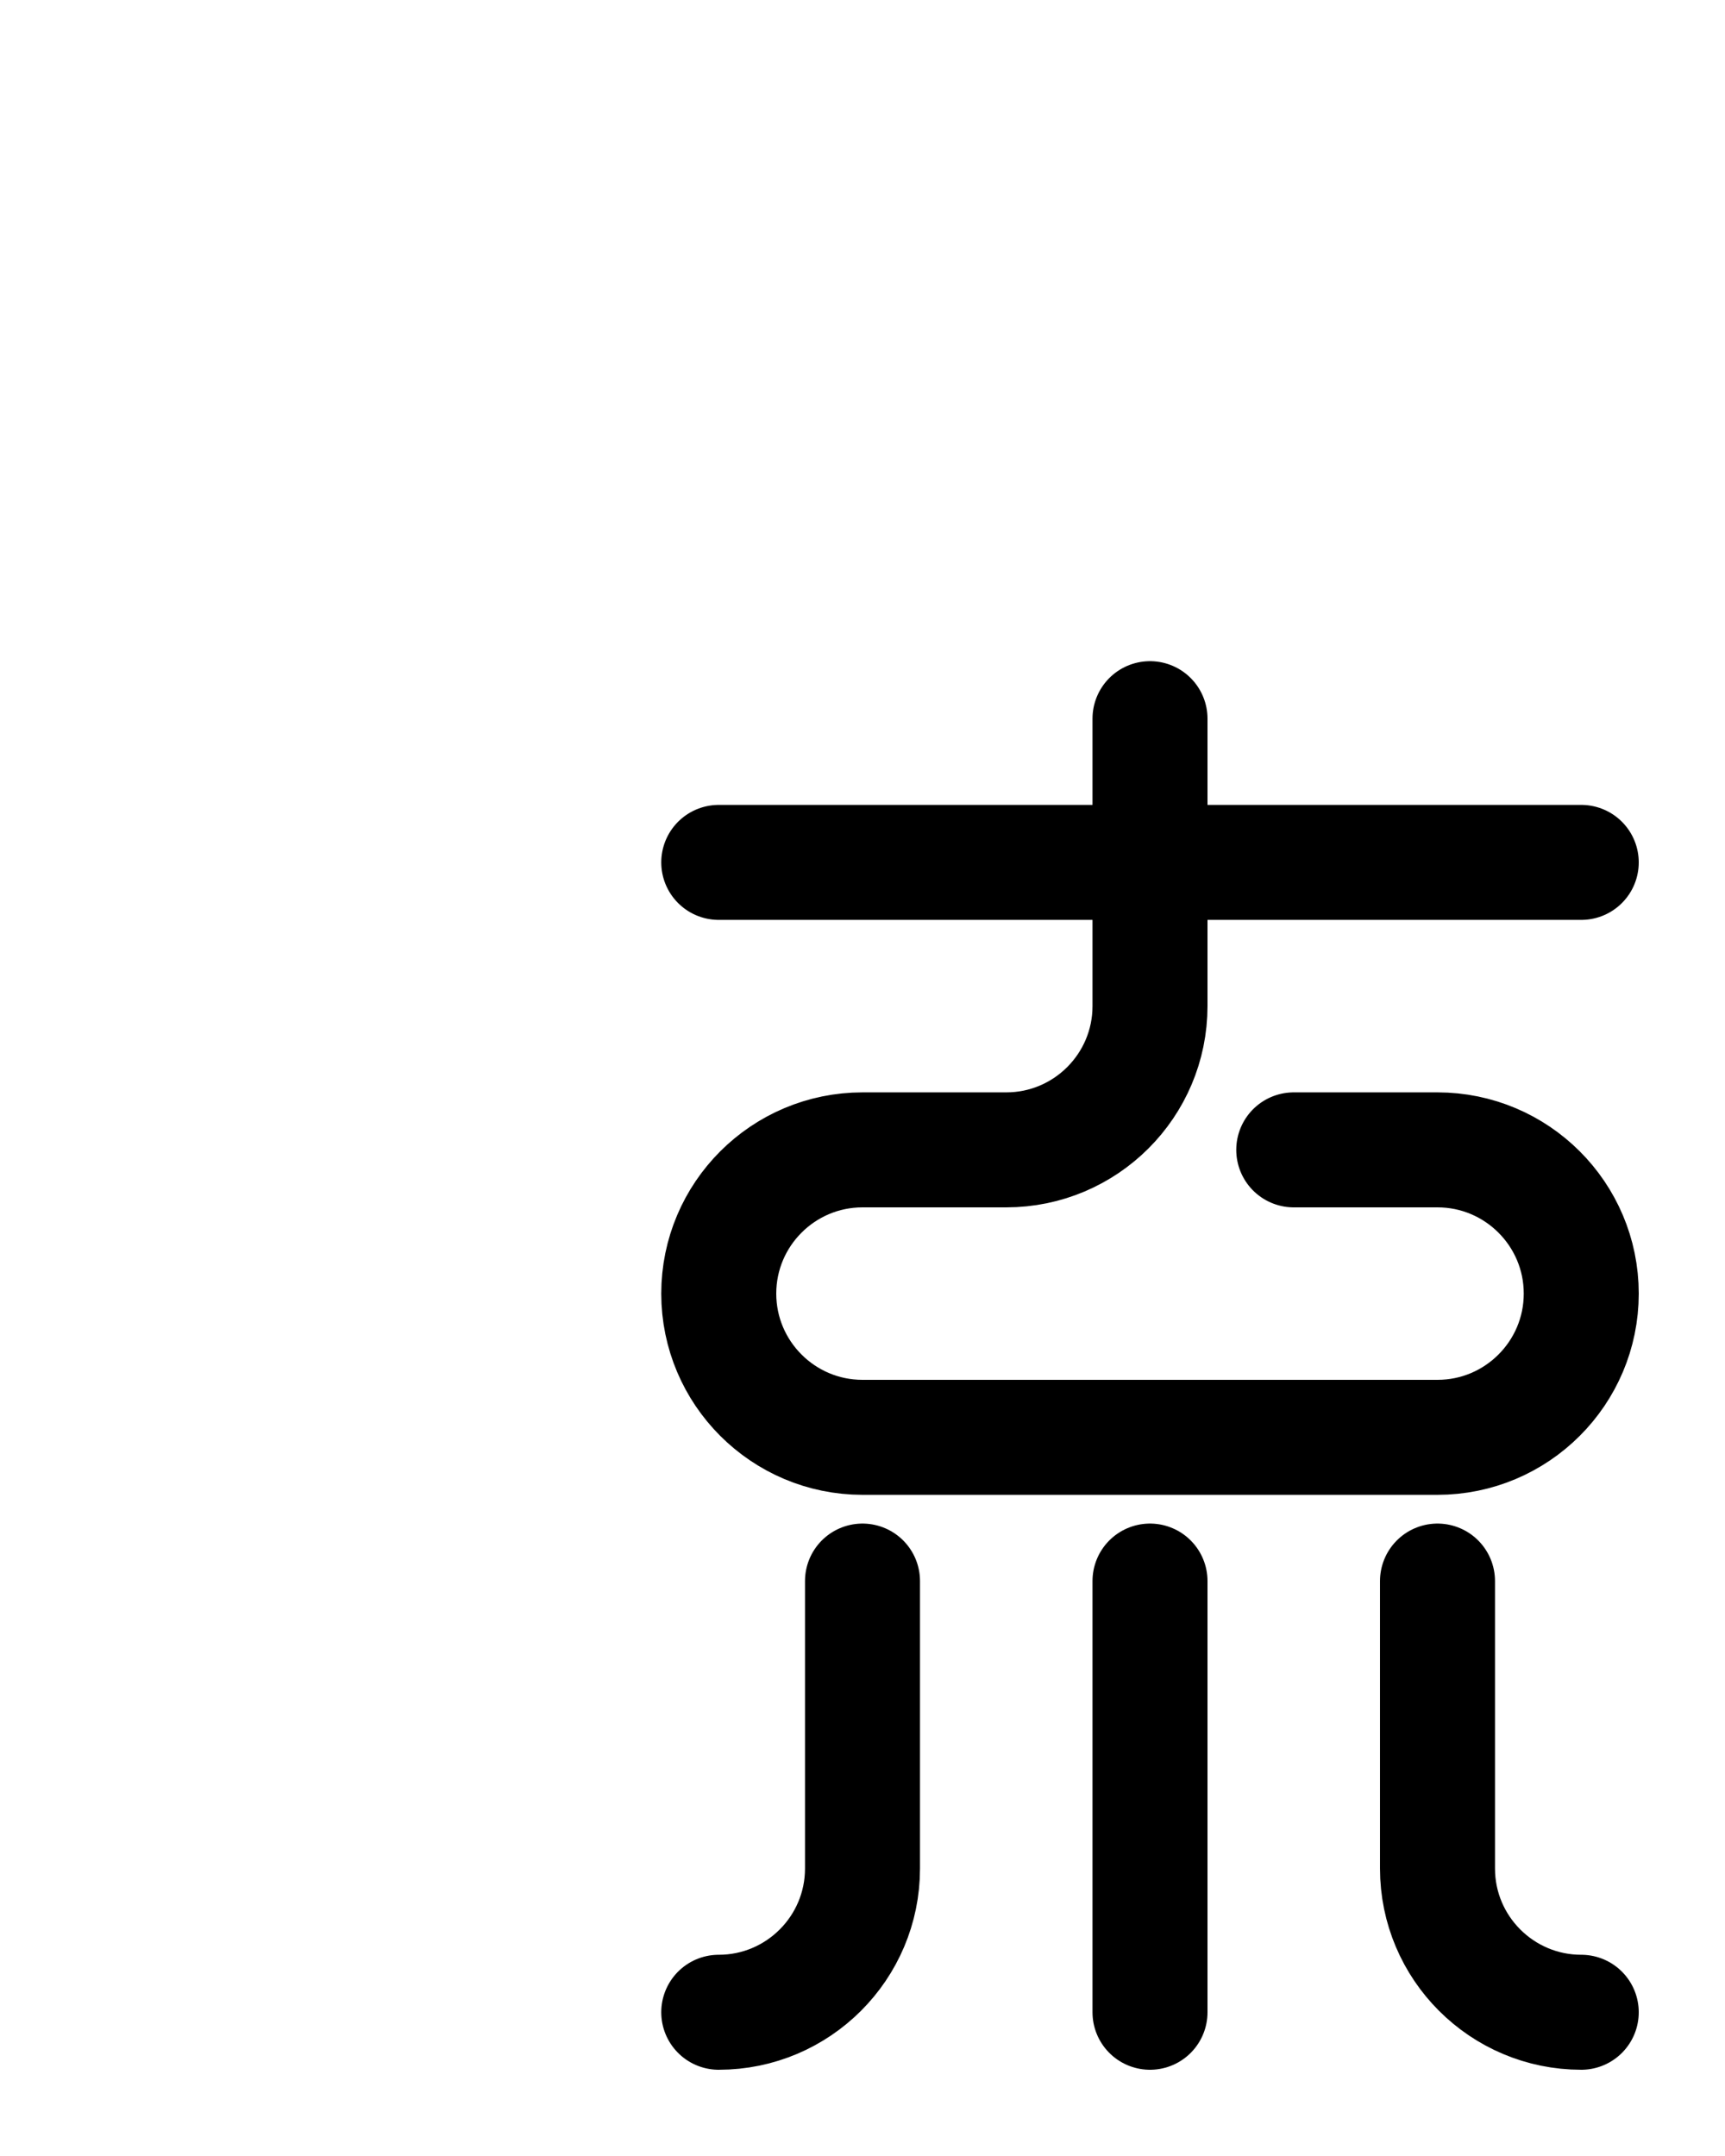 <?xml version="1.0" encoding="utf-8"?>
<!-- Generator: Adobe Illustrator 26.0.0, SVG Export Plug-In . SVG Version: 6.00 Build 0)  -->
<svg version="1.1" id="图层_1" xmlns="http://www.w3.org/2000/svg" xmlns:xlink="http://www.w3.org/1999/xlink" x="0px" y="0px"
	 viewBox="0 0 720 900" style="enable-background:new 0 0 720 900;" xml:space="preserve">
<style type="text/css">
	.st0{fill:none;stroke:#000000;stroke-width:48;stroke-linecap:round;stroke-linejoin:round;stroke-miterlimit:10;}
</style>
<line class="st0" x1="300" y1="360" x2="660" y2="360"/>
<path class="st0" d="M480,300v120c0,33.1-26.9,60-60,60h-60c-33.1,0-60,26.9-60,60l0,0c0,33.1,26.9,60,60,60h240
	c33.1,0,60-26.9,60-60l0,0c0-33.1-26.9-60-60-60h-60"/>
<path class="st0" d="M360,660v120c0,33.1-26.9,60-60,60"/>
<path class="st0" d="M600,660v120c0,33.1,26.9,60,60,60"/>
<line class="st0" x1="480" y1="660" x2="480" y2="840"/>
</svg>
